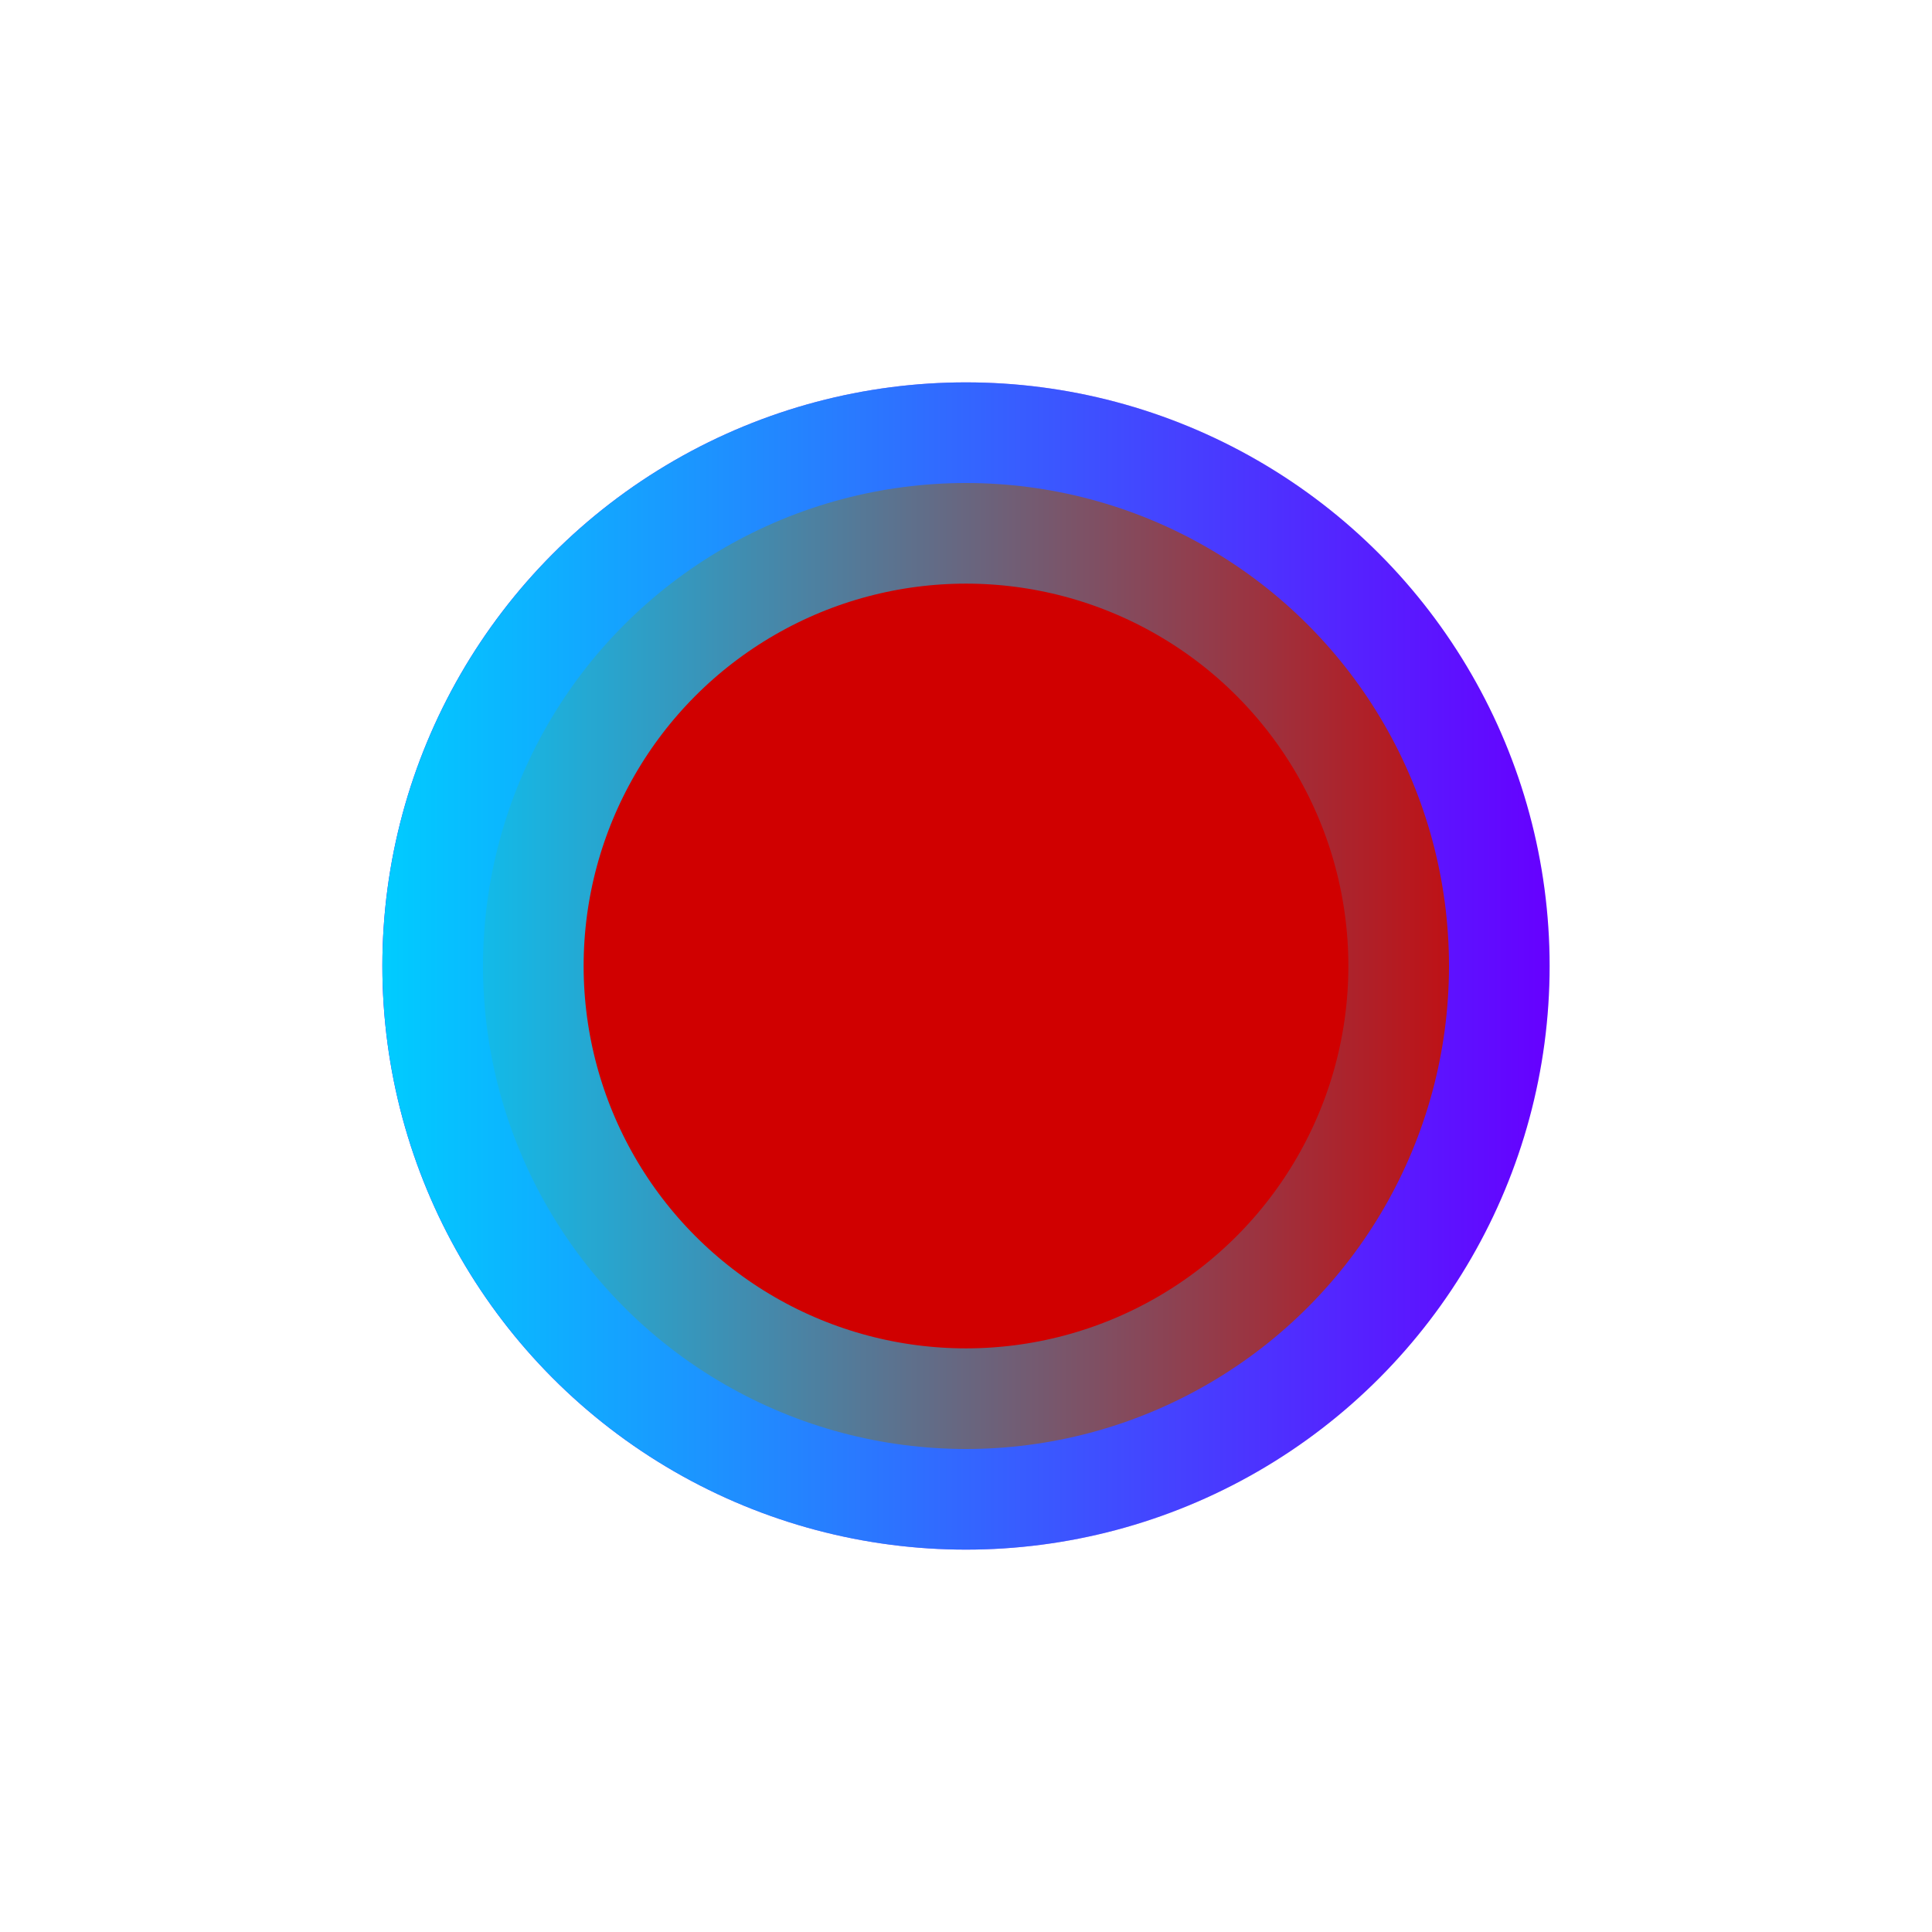<?xml version="1.0" encoding="UTF-8" standalone="no"?>
<!-- Created with Inkscape (http://www.inkscape.org/) -->

<svg
   width="48"
   height="48"
   viewBox="0 0 12.7 12.7"
   version="1.1"
   id="svg5"
   inkscape:version="1.1.2 (0a00cf5339, 2022-02-04)"
   sodipodi:docname="frenar.svg"
   inkscape:export-filename="/home/blackzafiro/Programas/Robótica/ControlRemoto/dibujos/flecha.png"
   inkscape:export-xdpi="96"
   inkscape:export-ydpi="96"
   xmlns:inkscape="http://www.inkscape.org/namespaces/inkscape"
   xmlns:sodipodi="http://sodipodi.sourceforge.net/DTD/sodipodi-0.dtd"
   xmlns:xlink="http://www.w3.org/1999/xlink"
   xmlns="http://www.w3.org/2000/svg"
   xmlns:svg="http://www.w3.org/2000/svg">
  <sodipodi:namedview
     id="namedview7"
     pagecolor="#ffffff"
     bordercolor="#666666"
     borderopacity="1.0"
     inkscape:pageshadow="2"
     inkscape:pageopacity="0.0"
     inkscape:pagecheckerboard="0"
     inkscape:document-units="px"
     showgrid="true"
     units="px"
     inkscape:zoom="6.1647026"
     inkscape:cx="15.896955"
     inkscape:cy="20.276728"
     inkscape:window-width="1920"
     inkscape:window-height="1007"
     inkscape:window-x="0"
     inkscape:window-y="0"
     inkscape:window-maximized="1"
     inkscape:current-layer="layer1">
    <inkscape:grid
       type="xygrid"
       id="grid9"
       empspacing="6" />
  </sodipodi:namedview>
  <defs
     id="defs2">
    <linearGradient
       inkscape:collect="always"
       id="linearGradient5979">
      <stop
         style="stop-color:#00ccff;stop-opacity:1;"
         offset="0"
         id="stop5975" />
      <stop
         style="stop-color:#00ccff;stop-opacity:0;"
         offset="1"
         id="stop5977" />
    </linearGradient>
    <filter
       style="color-interpolation-filters:sRGB;"
       inkscape:label="Blur"
       id="filter4292"
       x="-0.199"
       y="-0.207"
       width="1.398"
       height="1.398">
      <feGaussianBlur
         stdDeviation="0.7 0.7"
         result="blur"
         id="feGaussianBlur4290" />
    </filter>
    <linearGradient
       inkscape:collect="always"
       xlink:href="#linearGradient5979"
       id="linearGradient5981"
       x1="2.514"
       y1="6.35"
       x2="10.186"
       y2="6.35"
       gradientUnits="userSpaceOnUse" />
    <filter
       style="color-interpolation-filters:sRGB"
       inkscape:label="Blur"
       id="filter6231"
       x="-0.369"
       y="-0.369"
       width="1.737"
       height="1.737">
      <feGaussianBlur
         stdDeviation="0.7 0.7"
         result="blur"
         id="feGaussianBlur6229" />
    </filter>
  </defs>
  <g
     inkscape:label="Capa 1"
     inkscape:groupmode="layer"
     id="layer1">
    <circle
       style="fill:#0000ff;stroke:#6600ff;stroke-width:1.323;stroke-miterlimit:4;stroke-dasharray:none;stroke-opacity:1;filter:url(#filter6231)"
       id="path6107"
       cx="6.35"
       cy="6.35"
       r="3.175" />
    <circle
       style="fill:#d00000;stroke:url(#linearGradient5981);stroke-width:1.323;stroke-miterlimit:4;stroke-dasharray:none;stroke-opacity:1;fill-opacity:1"
       id="path5929"
       cx="6.35"
       cy="6.35"
       r="3.175" />
  </g>
</svg>
